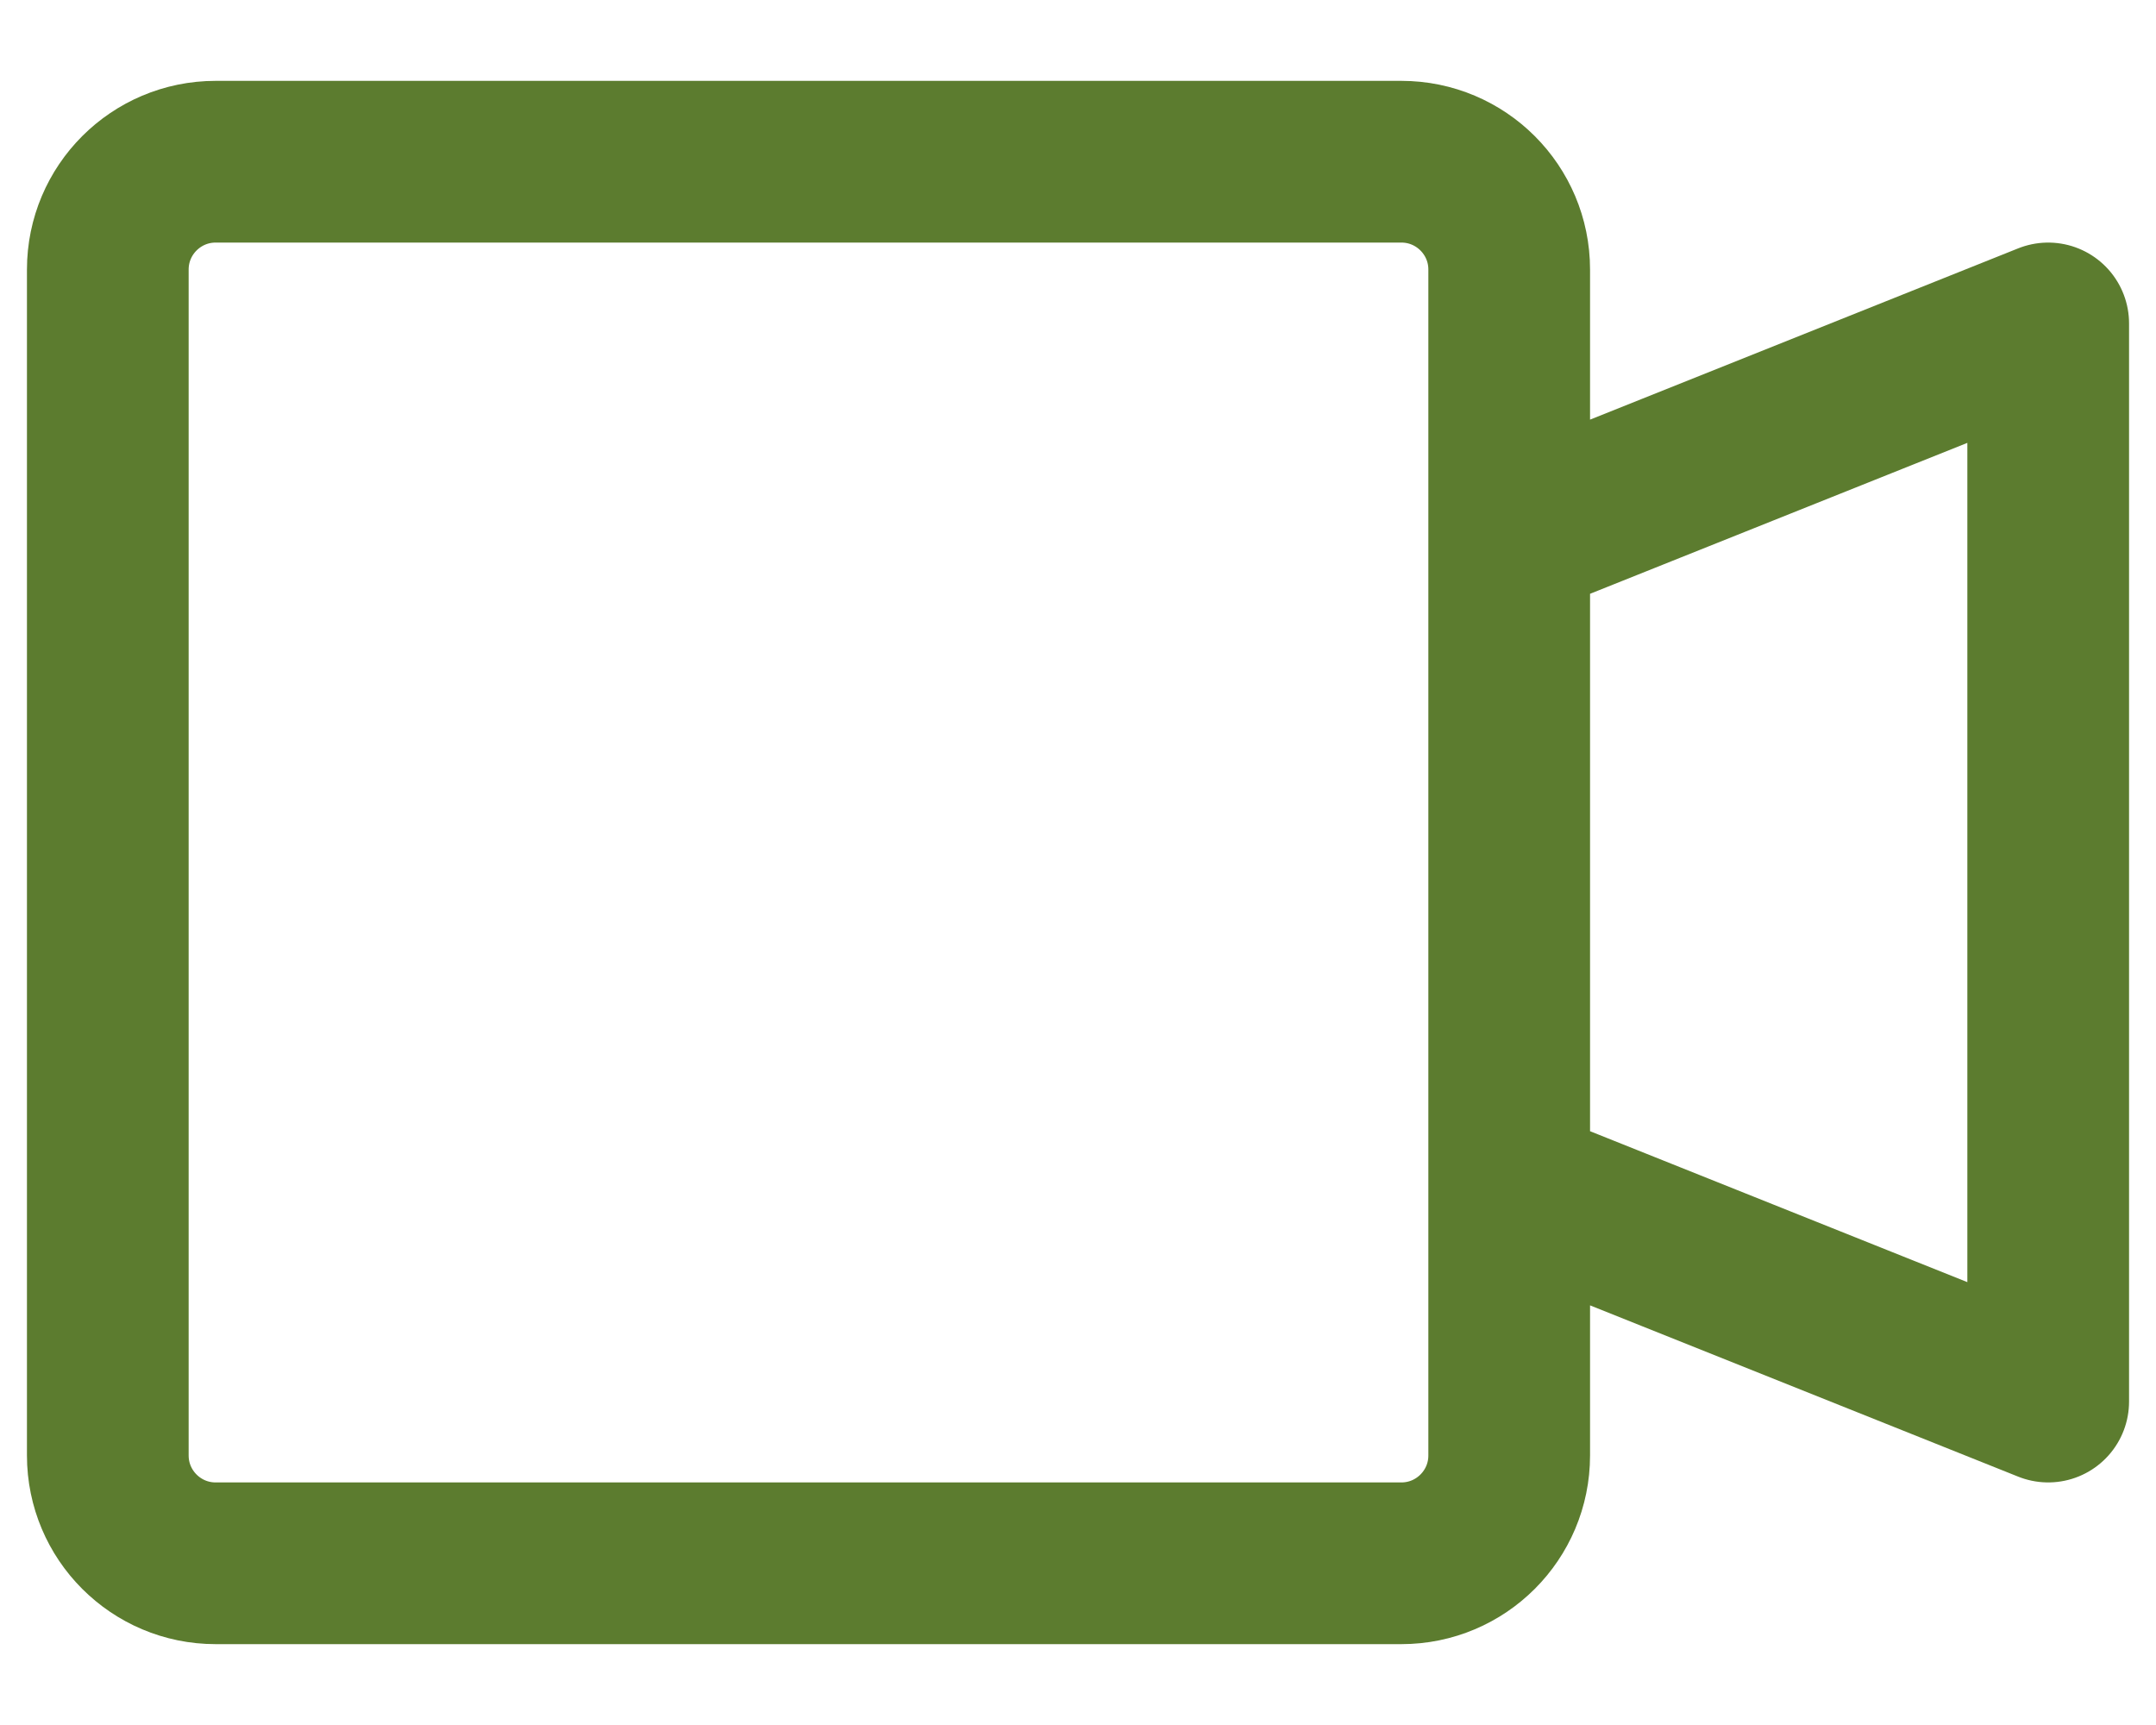 <svg width="20" height="16" viewBox="0 0 20 16" fill="none" xmlns="http://www.w3.org/2000/svg">
<path d="M14 5L19 3V13L14 11M2 1.5H13C13.552 1.5 14 1.948 14 2.5V13.5C14 14.052 13.552 14.5 13 14.5H2C1.448 14.5 1 14.052 1 13.5V2.5C1 1.948 1.448 1.5 2 1.5Z" stroke="#5C7C2F" stroke-width="1.5" stroke-linecap="round" stroke-linejoin="round"/>
</svg>
